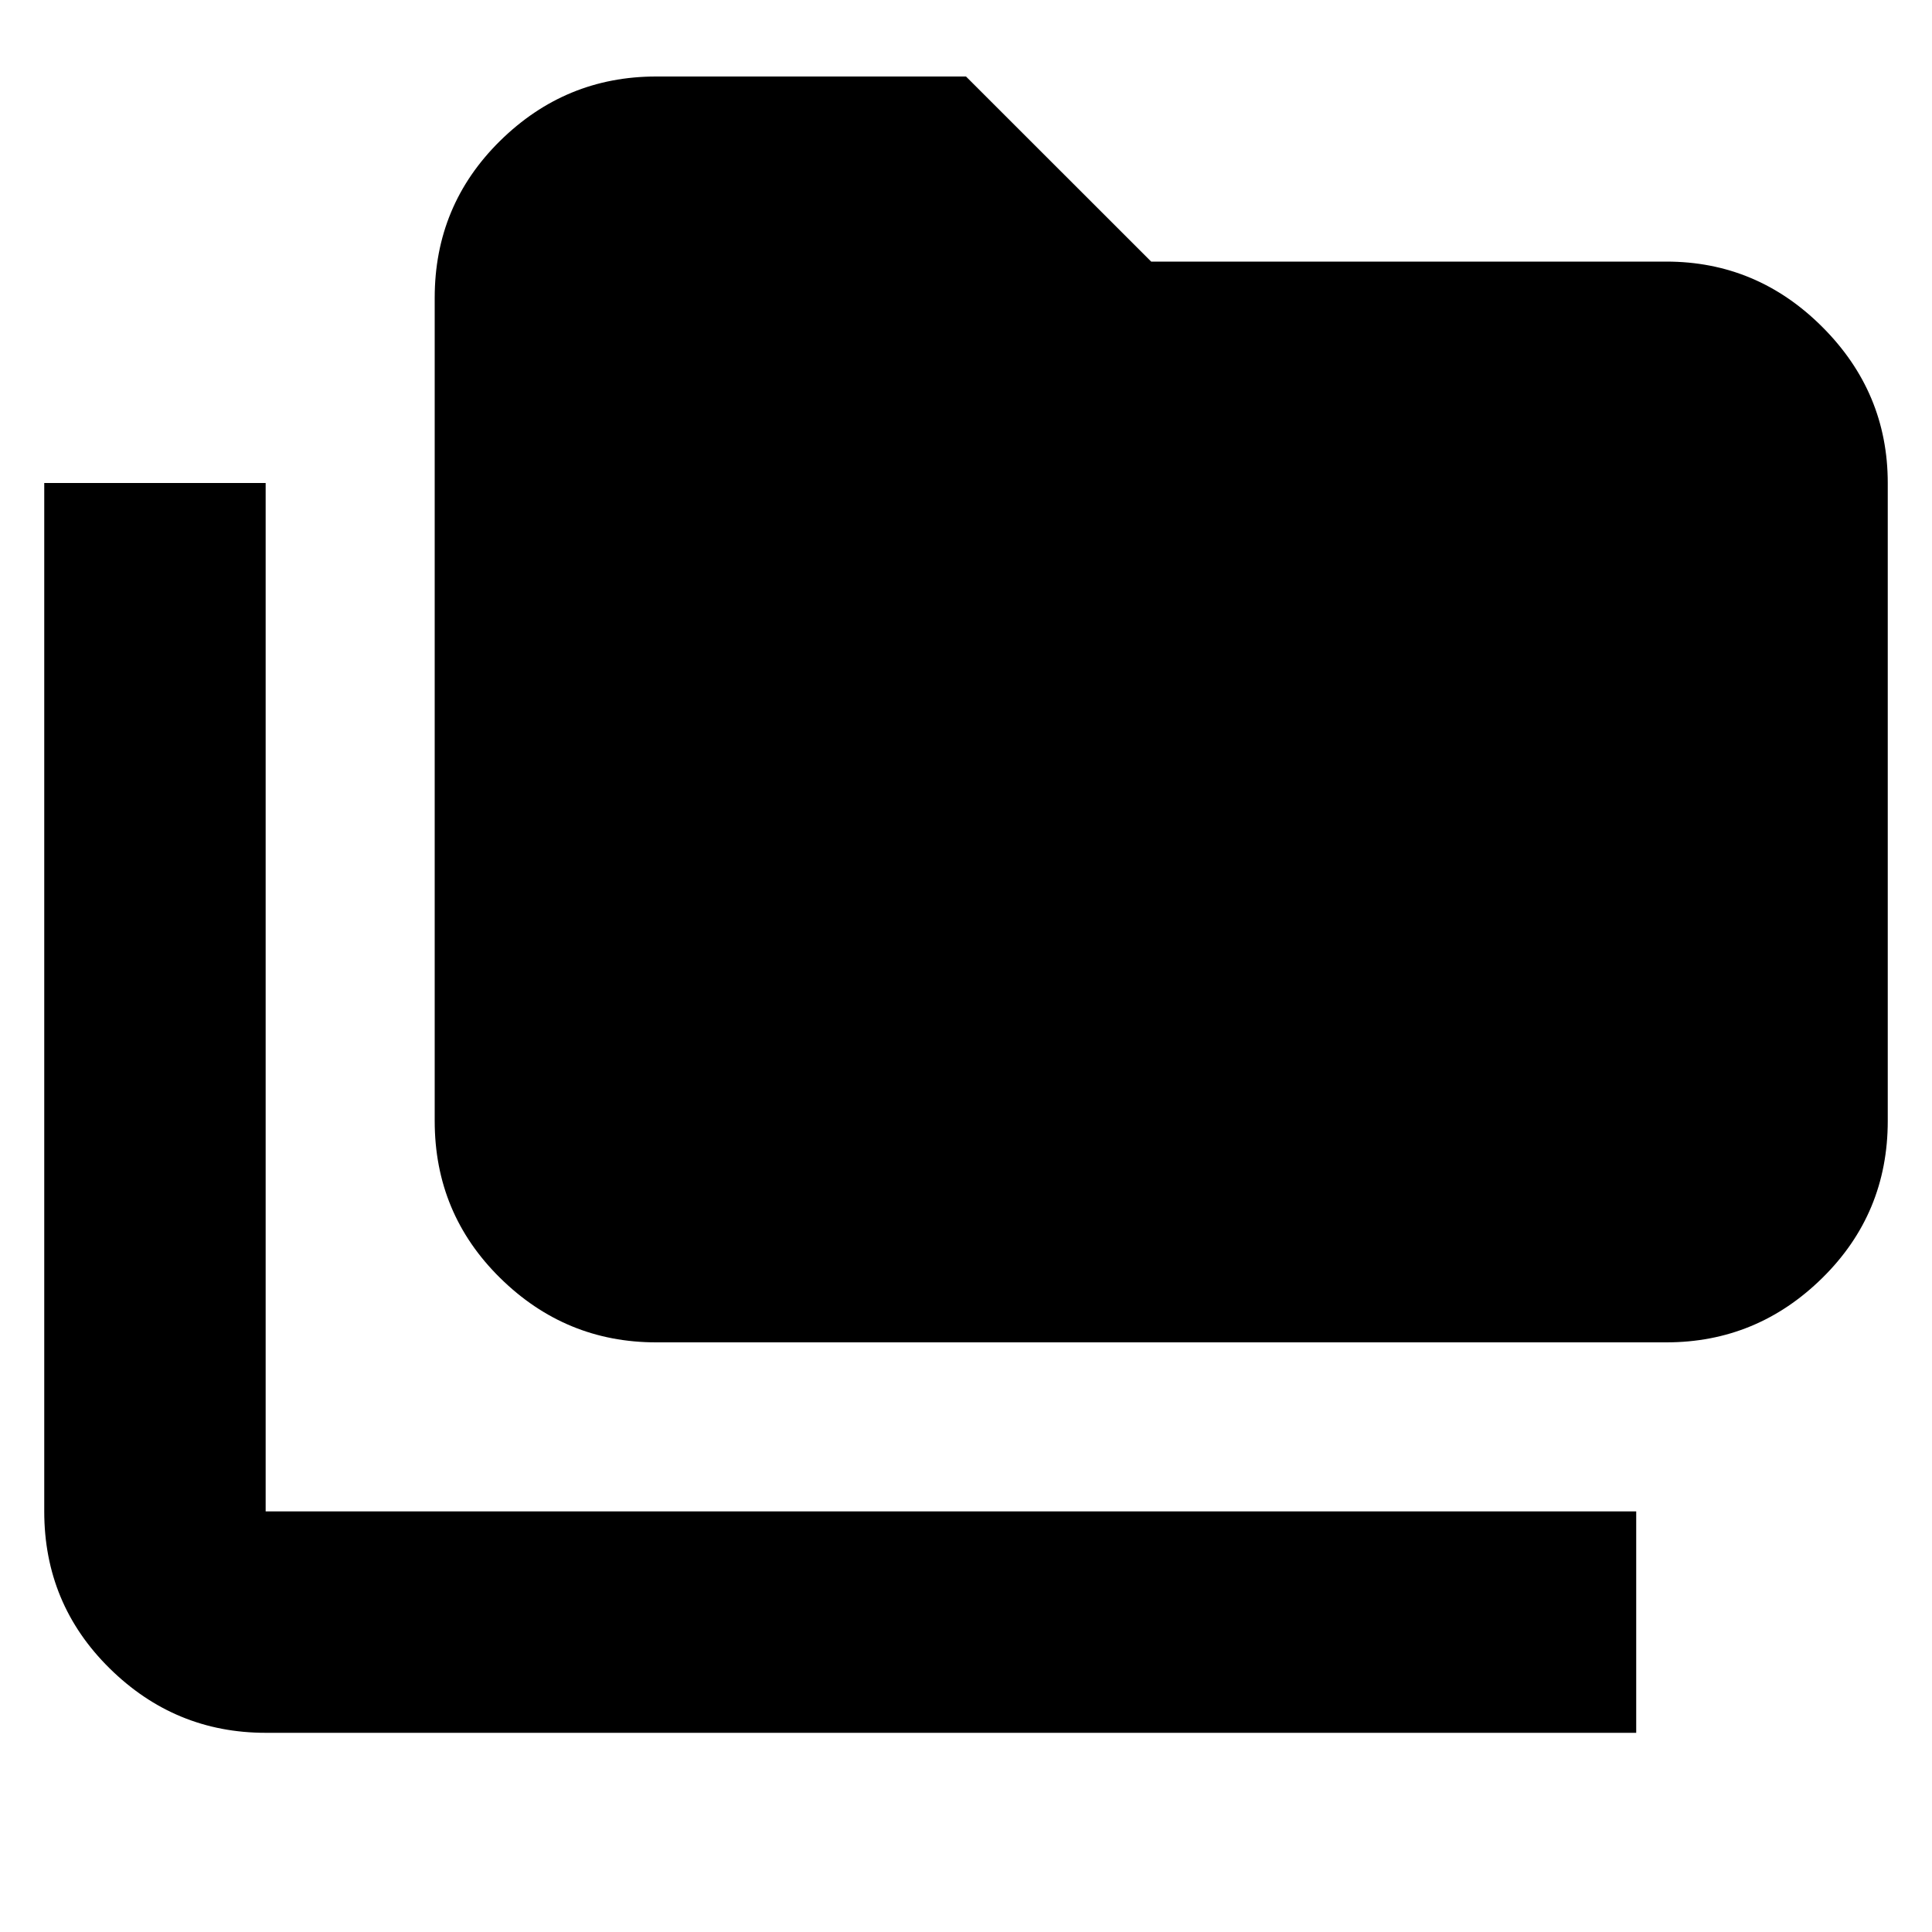 <svg xmlns="http://www.w3.org/2000/svg" height="20" width="20"><path d="M2.75 17.938Q1.812 17.938 1.135 17.271Q0.458 16.604 0.458 15.646V5H2.75V15.646Q2.75 15.646 2.75 15.646Q2.75 15.646 2.75 15.646H16.938V17.938ZM6.792 13.896Q5.854 13.896 5.177 13.229Q4.5 12.562 4.5 11.604V3.083Q4.5 2.125 5.177 1.458Q5.854 0.792 6.792 0.792H10L11.917 2.708H17.25Q18.188 2.708 18.865 3.385Q19.542 4.062 19.542 5V11.604Q19.542 12.562 18.865 13.229Q18.188 13.896 17.25 13.896Z"/></svg>